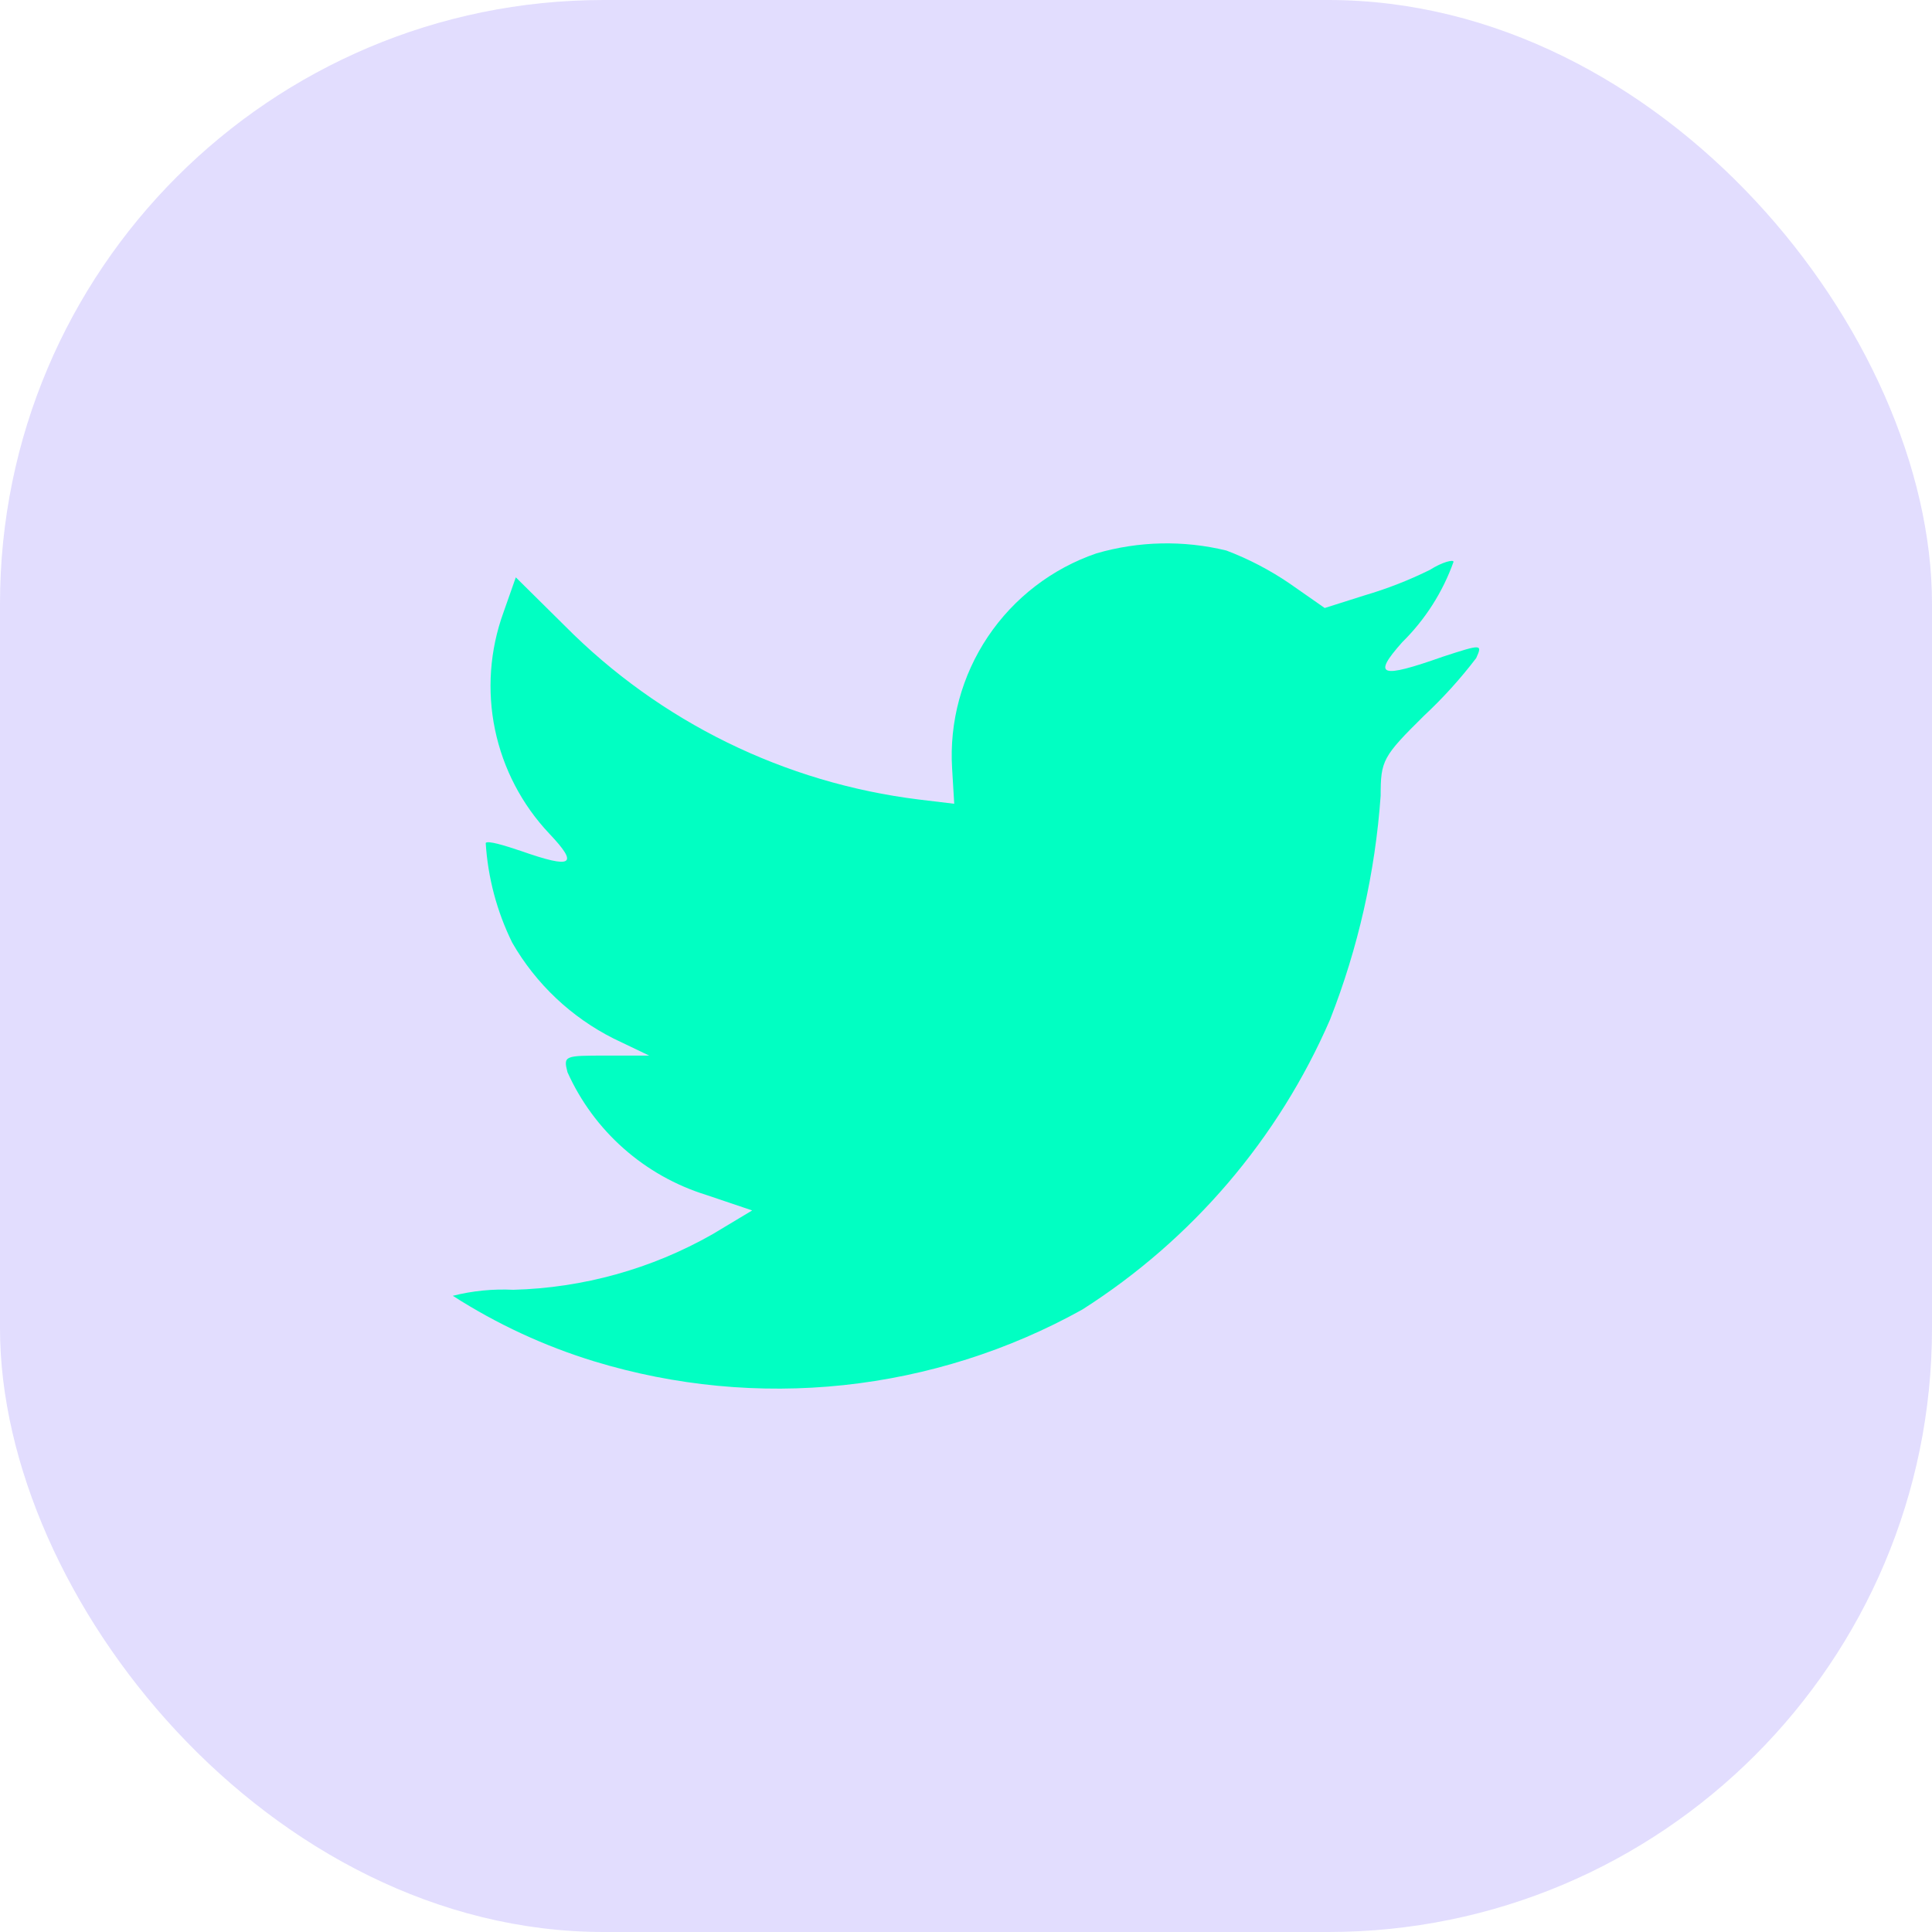 <svg width="64" height="64" viewBox="0 0 64 64" fill="none" xmlns="http://www.w3.org/2000/svg">
<g clip-path="url(#clip0_0_3597)">
<rect width="64" height="64" rx="20" fill="#7156FD" fill-opacity="0.2"/>
<path d="M47.799 21.753C45.712 22.49 45.454 22.396 46.451 21.274C47.211 20.525 47.792 19.615 48.15 18.611C48.15 18.529 47.787 18.611 47.365 18.879C46.672 19.221 45.95 19.503 45.208 19.721L43.883 20.141L42.711 19.323C42.061 18.881 41.361 18.516 40.625 18.237C39.207 17.892 37.724 17.924 36.323 18.33C34.853 18.833 33.59 19.803 32.726 21.09C31.862 22.377 31.445 23.912 31.54 25.457L31.61 26.626L30.438 26.485C25.994 25.937 21.864 23.912 18.716 20.737L17.087 19.125L16.676 20.293C16.226 21.535 16.129 22.878 16.398 24.171C16.667 25.464 17.291 26.658 18.2 27.619C19.185 28.659 18.962 28.787 17.262 28.191C16.676 27.993 16.16 27.841 16.09 27.923C16.161 29.072 16.46 30.196 16.969 31.229C17.755 32.594 18.924 33.699 20.334 34.407L21.506 34.968H20.076C18.704 34.968 18.657 34.968 18.798 35.517C19.231 36.481 19.864 37.342 20.657 38.043C21.449 38.744 22.382 39.269 23.393 39.583L24.917 40.097L23.592 40.892C21.581 42.034 19.318 42.664 17.005 42.726C16.33 42.693 15.655 42.759 15 42.925C16.455 43.86 18.033 44.591 19.689 45.098C22.36 45.911 25.169 46.179 27.947 45.884C30.725 45.588 33.414 44.737 35.854 43.38C39.489 41.066 42.347 37.722 44.059 33.776C44.991 31.402 45.556 28.9 45.736 26.357C45.736 25.189 45.806 25.06 47.177 23.705C47.805 23.119 48.381 22.482 48.901 21.8C49.111 21.333 49.088 21.333 47.799 21.753Z" fill="#01FFC2"/>
</g>
<defs>
<clipPath id="clip0_0_3597">
<rect width="64" height="64" fill="white"/>
</clipPath>
</defs>
</svg>
